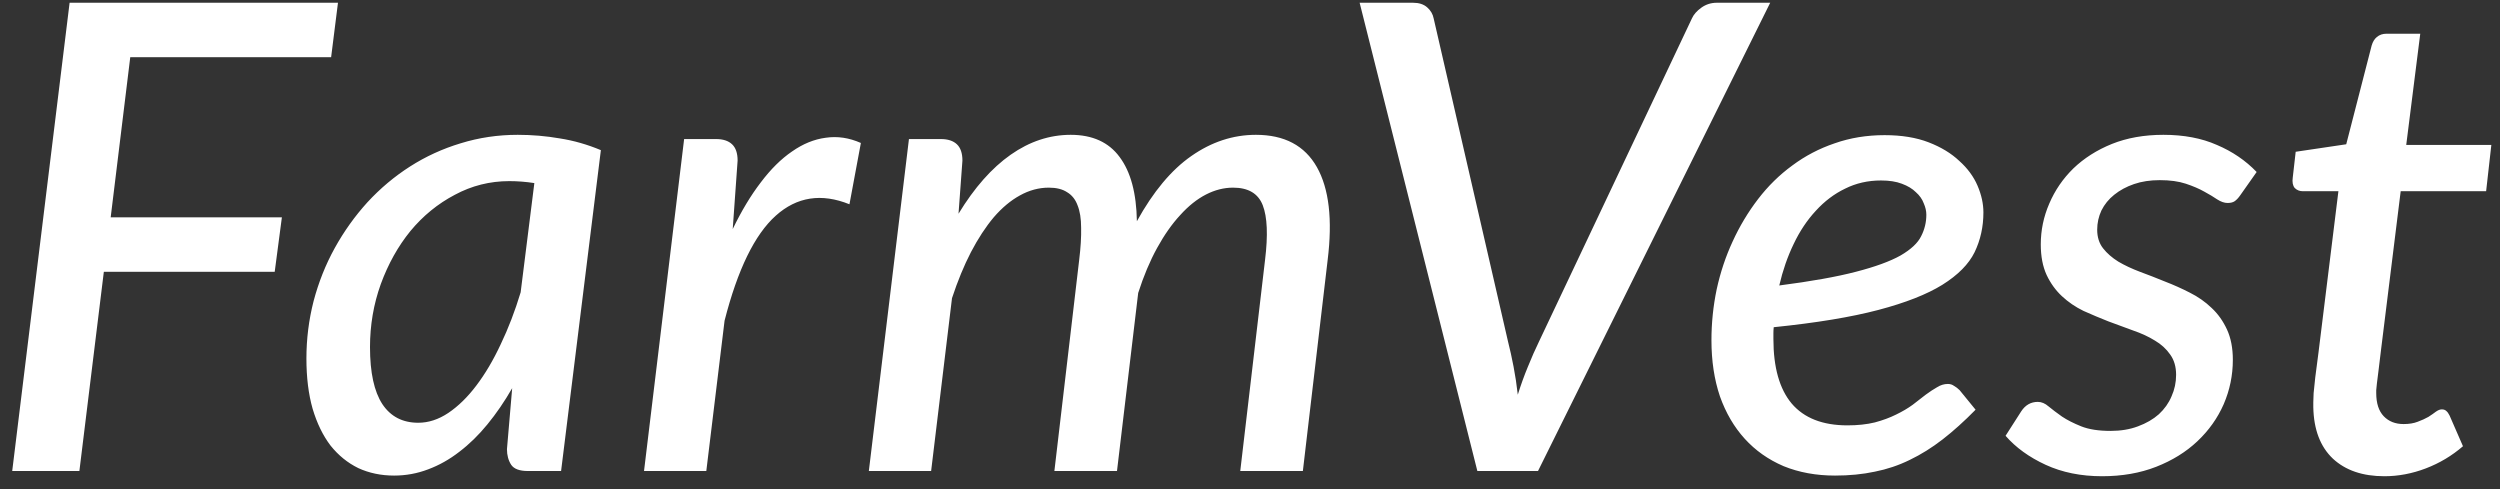 <svg width="138" height="27" viewBox="0 0 138 27" fill="none" xmlns="http://www.w3.org/2000/svg">
<rect x="0" y="0" width="138" height="27" fill="#333333" stroke="none"/>
<path d="M7.19 3.158L6.11 11.996H15.56L15.164 15.002H5.732L4.382 26H0.674L3.842 0.152H18.656L18.278 3.158H7.19ZM29.496 10.106C29.028 10.034 28.566 9.998 28.11 9.998C27.042 9.998 26.04 10.25 25.104 10.754C24.168 11.246 23.352 11.912 22.656 12.752C21.972 13.592 21.426 14.57 21.018 15.686C20.622 16.79 20.424 17.948 20.424 19.16C20.424 20.564 20.652 21.614 21.108 22.31C21.564 22.994 22.224 23.336 23.088 23.336C23.652 23.336 24.204 23.156 24.744 22.796C25.296 22.424 25.812 21.92 26.292 21.284C26.784 20.636 27.234 19.874 27.642 18.998C28.062 18.122 28.428 17.168 28.74 16.136L29.496 10.106ZM28.272 21.428C27.852 22.16 27.396 22.826 26.904 23.426C26.424 24.014 25.908 24.518 25.356 24.938C24.816 25.358 24.24 25.682 23.628 25.91C23.028 26.138 22.404 26.252 21.756 26.252C21.036 26.252 20.376 26.114 19.776 25.838C19.188 25.55 18.678 25.136 18.246 24.596C17.826 24.044 17.496 23.366 17.256 22.562C17.028 21.758 16.914 20.834 16.914 19.79C16.914 18.71 17.046 17.654 17.31 16.622C17.586 15.578 17.976 14.6 18.48 13.688C18.984 12.776 19.584 11.936 20.28 11.168C20.988 10.4 21.774 9.74 22.638 9.188C23.502 8.636 24.432 8.21 25.428 7.91C26.436 7.598 27.486 7.442 28.578 7.442C29.37 7.442 30.144 7.508 30.9 7.64C31.668 7.76 32.424 7.976 33.168 8.288L30.972 26H29.136C28.68 26 28.374 25.886 28.218 25.658C28.062 25.418 27.984 25.13 27.984 24.794L28.272 21.428ZM40.446 12.644C40.926 11.648 41.442 10.79 41.994 10.07C42.546 9.338 43.122 8.768 43.722 8.36C44.322 7.94 44.94 7.688 45.576 7.604C46.224 7.508 46.872 7.604 47.52 7.892L46.89 11.276C45.342 10.652 43.986 10.862 42.822 11.906C41.658 12.95 40.716 14.882 39.996 17.702L38.988 26H35.55L37.764 7.676H39.528C39.912 7.676 40.206 7.772 40.41 7.964C40.614 8.156 40.716 8.456 40.716 8.864L40.446 12.644ZM47.96 26L50.174 7.676H51.938C52.322 7.676 52.616 7.772 52.82 7.964C53.024 8.156 53.126 8.456 53.126 8.864L52.91 11.798C53.786 10.358 54.746 9.272 55.79 8.54C56.834 7.808 57.938 7.442 59.102 7.442C60.302 7.442 61.202 7.85 61.802 8.666C62.414 9.482 62.732 10.664 62.756 12.212C63.656 10.58 64.658 9.38 65.762 8.612C66.878 7.832 68.066 7.442 69.326 7.442C70.898 7.442 72.02 8.036 72.692 9.224C73.364 10.412 73.562 12.122 73.286 14.354L71.918 26H68.462L69.83 14.354C69.998 12.986 69.956 11.978 69.704 11.33C69.452 10.682 68.906 10.358 68.066 10.358C67.562 10.358 67.064 10.484 66.572 10.736C66.08 10.988 65.606 11.366 65.15 11.87C64.694 12.362 64.268 12.968 63.872 13.688C63.476 14.408 63.128 15.236 62.828 16.172L61.658 26H58.202L59.57 14.354C59.654 13.67 59.69 13.076 59.678 12.572C59.678 12.068 59.612 11.654 59.48 11.33C59.36 11.006 59.168 10.766 58.904 10.61C58.652 10.442 58.316 10.358 57.896 10.358C57.344 10.358 56.81 10.502 56.294 10.79C55.79 11.066 55.31 11.468 54.854 11.996C54.41 12.524 53.99 13.166 53.594 13.922C53.21 14.666 52.862 15.512 52.55 16.46L51.398 26H47.96ZM97.715 0.152L84.898 26H81.55L75.052 0.152H78.004C78.329 0.152 78.587 0.236 78.778 0.404C78.971 0.572 79.091 0.776 79.138 1.016L83.243 18.854C83.35 19.274 83.453 19.736 83.549 20.24C83.644 20.732 83.722 21.248 83.782 21.788C83.951 21.248 84.136 20.732 84.341 20.24C84.544 19.736 84.749 19.274 84.953 18.854L93.394 1.016C93.49 0.8 93.665 0.602 93.916 0.422C94.168 0.242 94.451 0.152 94.763 0.152H97.715ZM103.832 9.962C103.112 9.962 102.452 10.112 101.852 10.412C101.252 10.7 100.712 11.108 100.232 11.636C99.752 12.152 99.344 12.764 99.008 13.472C98.672 14.168 98.408 14.93 98.216 15.758C99.98 15.53 101.39 15.278 102.446 15.002C103.514 14.726 104.336 14.426 104.912 14.102C105.488 13.766 105.866 13.412 106.046 13.04C106.238 12.668 106.334 12.272 106.334 11.852C106.334 11.648 106.286 11.438 106.19 11.222C106.106 10.994 105.962 10.79 105.758 10.61C105.566 10.418 105.308 10.262 104.984 10.142C104.672 10.022 104.288 9.962 103.832 9.962ZM109.052 22.616C108.428 23.252 107.822 23.798 107.234 24.254C106.646 24.71 106.04 25.088 105.416 25.388C104.804 25.688 104.162 25.904 103.49 26.036C102.818 26.18 102.086 26.252 101.294 26.252C100.25 26.252 99.302 26.078 98.45 25.73C97.61 25.37 96.896 24.866 96.308 24.218C95.72 23.57 95.264 22.79 94.94 21.878C94.628 20.954 94.472 19.922 94.472 18.782C94.472 17.834 94.568 16.898 94.76 15.974C94.964 15.038 95.258 14.156 95.642 13.328C96.026 12.488 96.494 11.708 97.046 10.988C97.598 10.268 98.228 9.65 98.936 9.134C99.644 8.606 100.424 8.198 101.276 7.91C102.128 7.61 103.046 7.46 104.03 7.46C104.966 7.46 105.776 7.592 106.46 7.856C107.144 8.12 107.708 8.462 108.152 8.882C108.608 9.29 108.944 9.746 109.16 10.25C109.376 10.754 109.484 11.246 109.484 11.726C109.484 12.518 109.322 13.25 108.998 13.922C108.674 14.582 108.08 15.182 107.216 15.722C106.364 16.25 105.188 16.712 103.688 17.108C102.188 17.504 100.262 17.822 97.91 18.062C97.898 18.17 97.892 18.278 97.892 18.386C97.892 18.494 97.892 18.602 97.892 18.71C97.892 20.282 98.228 21.47 98.9 22.274C99.584 23.078 100.61 23.48 101.978 23.48C102.542 23.48 103.046 23.426 103.49 23.318C103.934 23.198 104.324 23.054 104.66 22.886C105.008 22.718 105.314 22.538 105.578 22.346C105.842 22.142 106.082 21.956 106.298 21.788C106.526 21.62 106.736 21.482 106.928 21.374C107.12 21.254 107.318 21.194 107.522 21.194C107.654 21.194 107.768 21.23 107.864 21.302C107.972 21.362 108.074 21.44 108.17 21.536L109.052 22.616ZM123.667 10.772C123.559 10.928 123.451 11.042 123.343 11.114C123.247 11.174 123.121 11.204 122.965 11.204C122.785 11.204 122.593 11.138 122.389 11.006C122.197 10.874 121.957 10.73 121.669 10.574C121.393 10.418 121.057 10.274 120.661 10.142C120.265 10.01 119.785 9.944 119.221 9.944C118.693 9.944 118.219 10.016 117.799 10.16C117.379 10.304 117.013 10.502 116.701 10.754C116.401 10.994 116.167 11.282 115.999 11.618C115.843 11.954 115.765 12.308 115.765 12.68C115.765 13.088 115.873 13.43 116.089 13.706C116.305 13.982 116.587 14.228 116.935 14.444C117.283 14.648 117.679 14.834 118.123 15.002C118.579 15.17 119.041 15.35 119.509 15.542C119.977 15.722 120.433 15.926 120.877 16.154C121.333 16.382 121.735 16.664 122.083 17C122.431 17.324 122.713 17.72 122.929 18.188C123.145 18.656 123.253 19.214 123.253 19.862C123.253 20.714 123.085 21.53 122.749 22.31C122.413 23.078 121.927 23.762 121.291 24.362C120.667 24.95 119.911 25.418 119.023 25.766C118.135 26.114 117.139 26.288 116.035 26.288C114.871 26.288 113.833 26.078 112.921 25.658C112.009 25.238 111.271 24.704 110.707 24.056L111.571 22.706C111.799 22.358 112.105 22.184 112.489 22.184C112.693 22.184 112.891 22.268 113.083 22.436C113.287 22.604 113.533 22.79 113.821 22.994C114.109 23.186 114.463 23.366 114.883 23.534C115.303 23.702 115.843 23.786 116.503 23.786C117.067 23.786 117.571 23.702 118.015 23.534C118.471 23.366 118.855 23.144 119.167 22.868C119.479 22.58 119.713 22.25 119.869 21.878C120.037 21.506 120.121 21.11 120.121 20.69C120.121 20.246 120.013 19.874 119.797 19.574C119.581 19.262 119.299 19.004 118.951 18.8C118.603 18.584 118.201 18.398 117.745 18.242C117.301 18.074 116.845 17.906 116.377 17.738C115.921 17.558 115.465 17.366 115.009 17.162C114.565 16.946 114.169 16.676 113.821 16.352C113.473 16.028 113.191 15.638 112.975 15.182C112.759 14.714 112.651 14.15 112.651 13.49C112.651 12.71 112.807 11.96 113.119 11.24C113.431 10.508 113.875 9.86 114.451 9.296C115.039 8.732 115.747 8.282 116.575 7.946C117.415 7.61 118.363 7.442 119.419 7.442C120.547 7.442 121.531 7.628 122.371 8C123.223 8.36 123.955 8.858 124.567 9.494L123.667 10.772ZM127.694 22.472C127.694 22.4 127.694 22.31 127.694 22.202C127.694 22.082 127.7 21.914 127.712 21.698C127.736 21.482 127.766 21.194 127.802 20.834C127.85 20.474 127.91 20.012 127.982 19.448L129.08 10.556H127.118C126.938 10.556 126.788 10.496 126.668 10.376C126.56 10.244 126.524 10.052 126.56 9.8L126.722 8.378L129.512 7.964L130.916 2.51C130.976 2.306 131.072 2.15 131.204 2.042C131.348 1.922 131.522 1.862 131.726 1.862H133.598L132.824 8H137.522L137.234 10.556H132.518L131.438 19.268C131.378 19.76 131.33 20.156 131.294 20.456C131.258 20.756 131.228 20.996 131.204 21.176C131.192 21.344 131.18 21.464 131.168 21.536C131.168 21.608 131.168 21.662 131.168 21.698C131.168 22.262 131.306 22.688 131.582 22.976C131.858 23.264 132.224 23.408 132.68 23.408C132.98 23.408 133.238 23.366 133.454 23.282C133.682 23.198 133.88 23.108 134.048 23.012C134.216 22.904 134.354 22.808 134.462 22.724C134.582 22.64 134.69 22.598 134.786 22.598C134.894 22.598 134.978 22.628 135.038 22.688C135.098 22.736 135.158 22.82 135.218 22.94L135.956 24.632C135.344 25.16 134.66 25.568 133.904 25.856C133.148 26.144 132.386 26.288 131.618 26.288C130.418 26.288 129.47 25.964 128.774 25.316C128.078 24.656 127.718 23.708 127.694 22.472Z" fill="white"/>
</svg>
